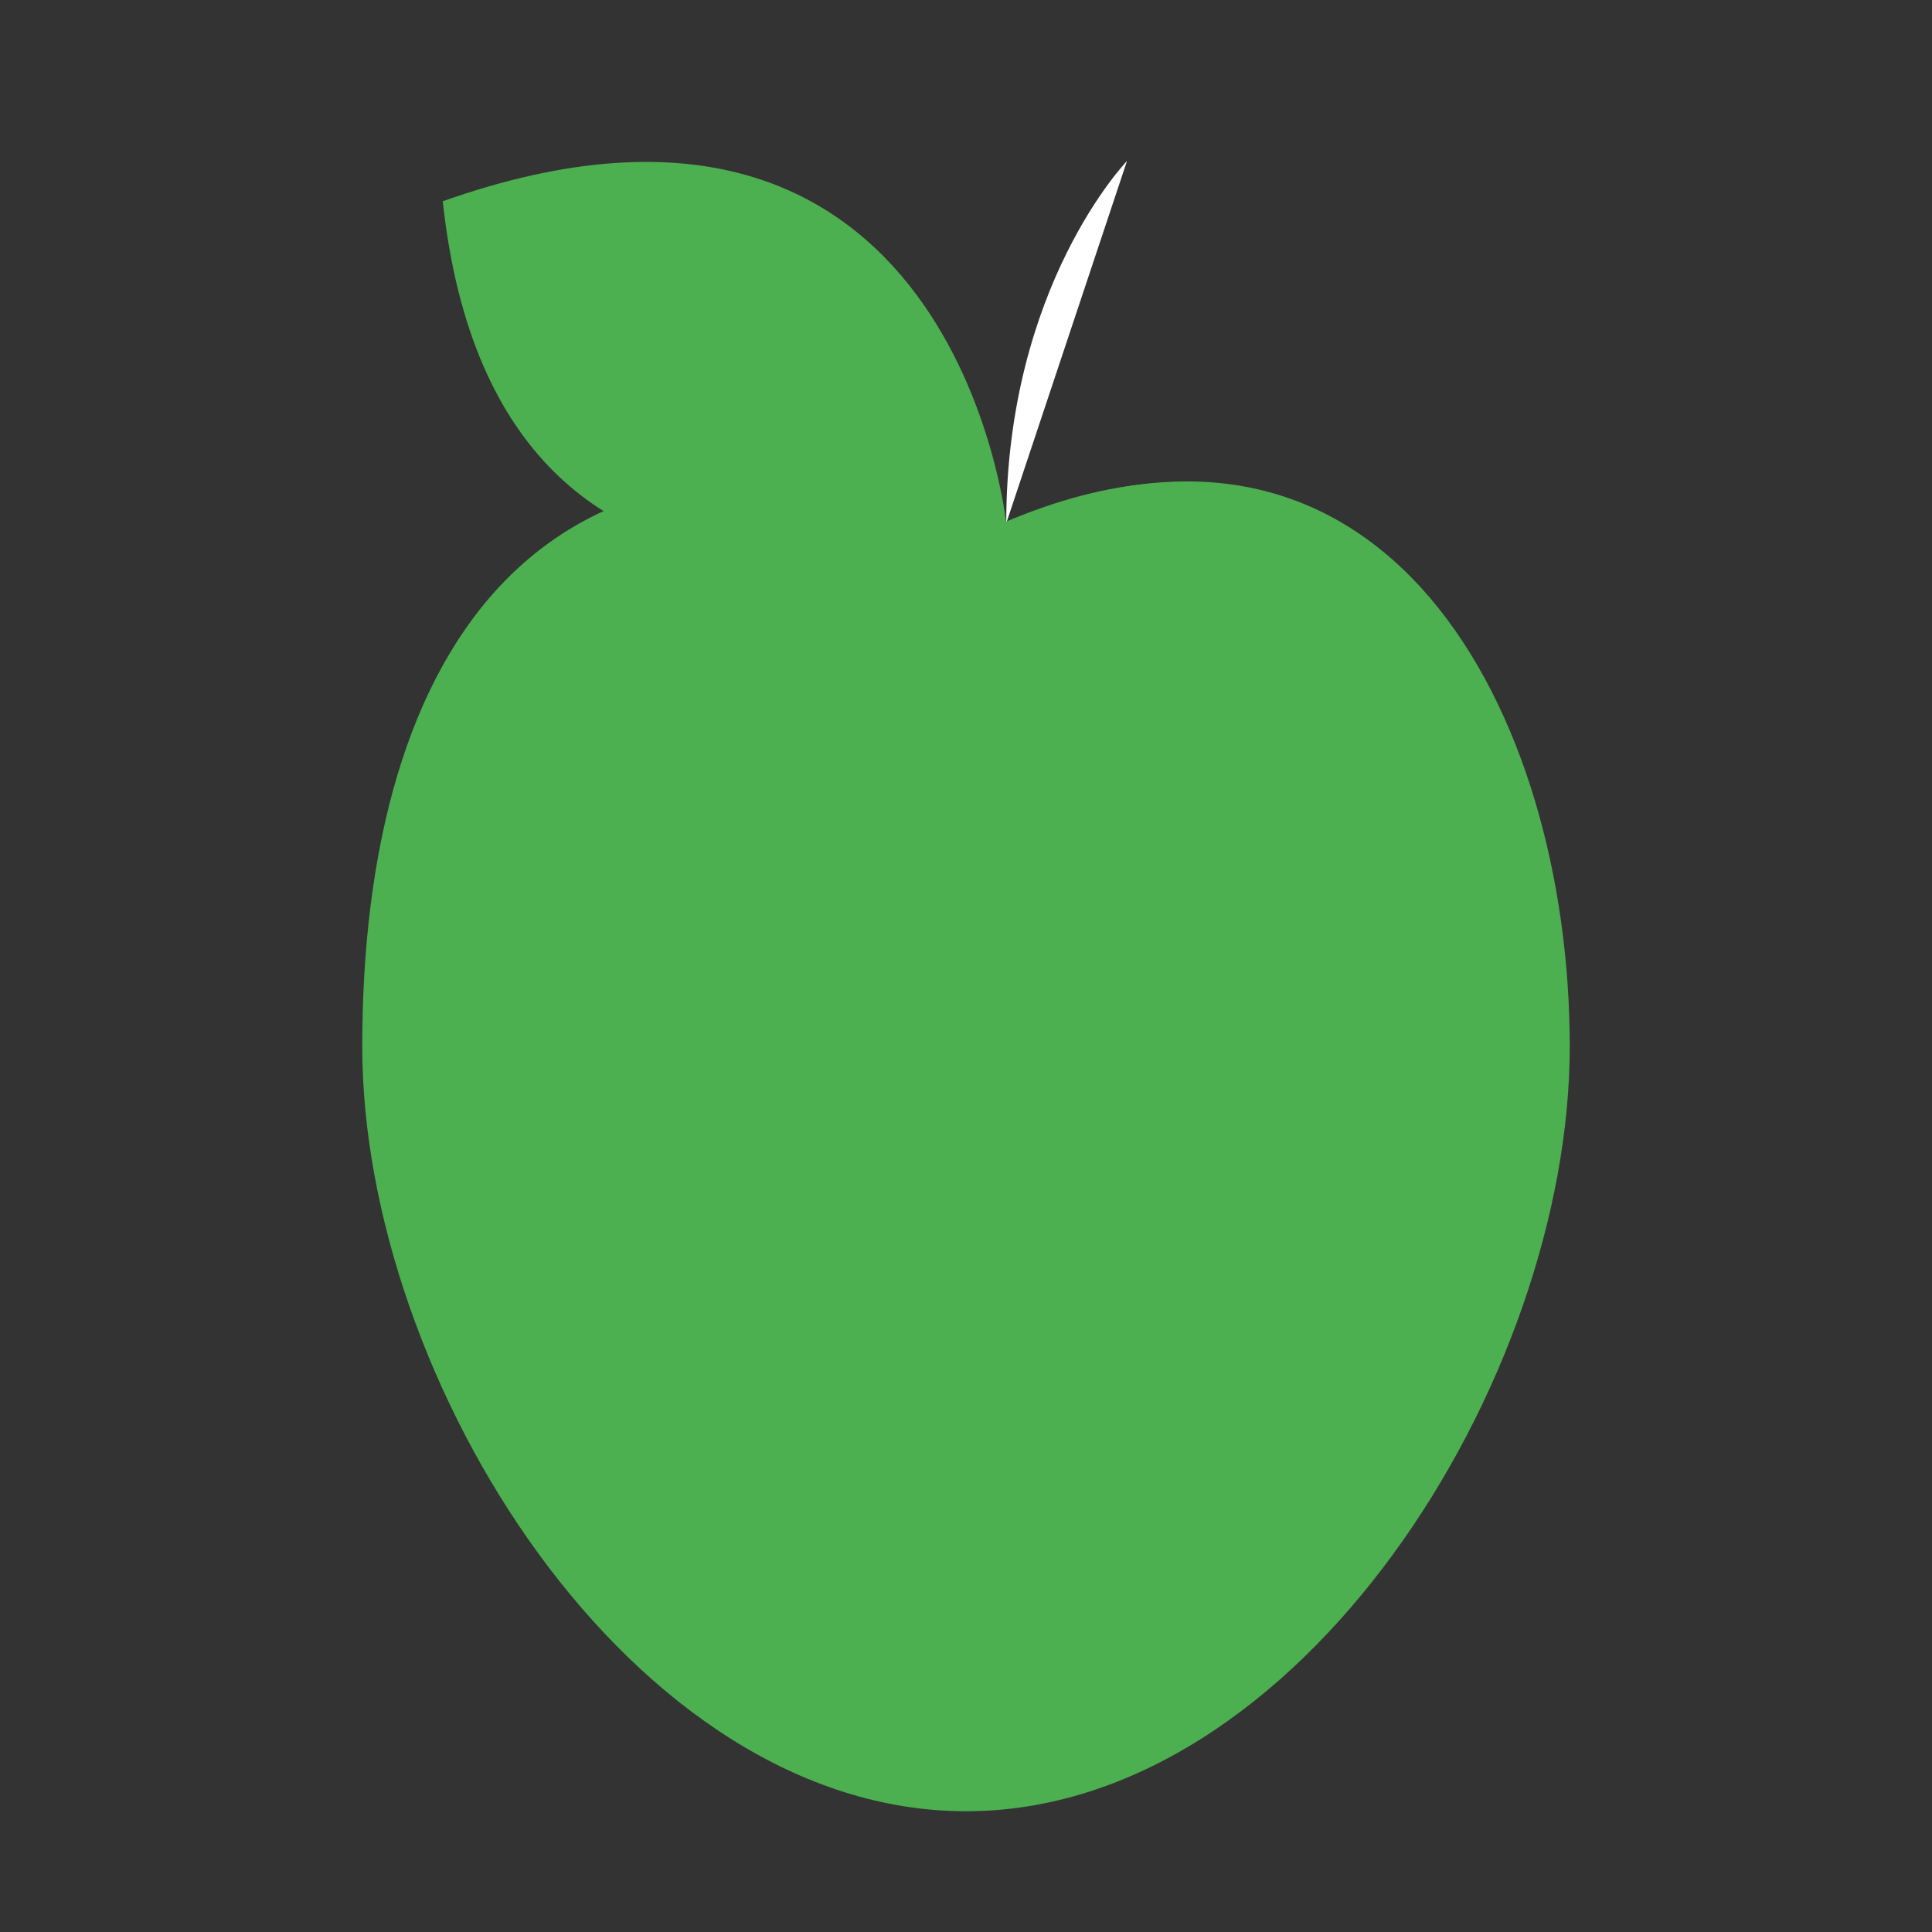 <!DOCTYPE svg PUBLIC "-//W3C//DTD SVG 1.1//EN" "http://www.w3.org/Graphics/SVG/1.1/DTD/svg11.dtd">
<!-- Uploaded to: SVG Repo, www.svgrepo.com, Transformed by: SVG Repo Mixer Tools -->
<svg width="800px" height="800px" viewBox="0 0 1024 1024" class="icon" version="1.1" xmlns="http://www.w3.org/2000/svg" fill="#000000">
<rect x="0" y="0" width="1024" height="1024" fill="#333333" stroke="none"/>
<g id="SVGRepo_bgCarrier" stroke-width="0"/>
<g id="SVGRepo_tracerCarrier" stroke-linecap="round" stroke-linejoin="round"/>
<g id="SVGRepo_iconCarrier">
<path d="M597.333 85.333s-64 66.133-64 192" fill="#FFFFFF"/>
<path d="M832 554.667c0 177.067-142.933 405.333-320 405.333S192 731.733 192 554.667c0-209.067 93.867-362.667 341.333-277.333 200.533-87.467 298.667 100.267 298.667 277.333z" fill="#4CAF50"/>
<path d="M701.867 610.133c4.267-10.667 4.267-23.467 4.267-34.133l4.267-34.133v-36.267c0-12.8 0-23.467-2.133-34.133s-4.267-23.467-6.4-34.133c-2.133-10.667-6.4-21.333-8.533-32-6.4-21.333-14.933-40.533-23.467-61.867-10.667-17.067-19.2-36.267-29.867-51.2-8.533-12.8-17.067-25.6-27.733-36.267-25.6 2.133-51.2 8.533-81.067 21.333 110.933 85.333 134.4 253.867 134.4 264.533v32c0 10.667 0 21.333-2.133 32s-2.133 21.333-4.267 32c0 10.667-2.133 21.333-4.267 29.867-4.267 19.2-8.533 38.4-14.933 57.6-6.4 17.067-12.8 34.133-19.2 49.067-2.133 8.533-6.4 14.933-8.533 21.333-4.267 6.4-6.4 12.8-10.667 19.2-6.4 12.8-10.667 23.467-14.933 32-6.4 17.067-10.667 27.733-10.667 27.733s6.4-8.533 17.067-25.6c6.4-8.533 12.8-17.067 19.2-29.867 4.267-6.4 8.533-12.8 12.8-17.067 4.267-6.4 6.4-12.8 10.667-21.333 8.533-14.933 17.067-32 25.6-49.067 8.533-17.067 14.933-38.4 21.333-57.6 4.267-10.667 6.4-21.333 8.533-32 4.267-10.667 8.533-21.333 10.667-32z" fill="#4CAF50"/>
<path d="M533.333 277.333S505.6 10.667 234.667 106.667c29.867 277.333 298.667 170.667 298.667 170.667z" fill="#4CAF50"/>
</g>
</svg>